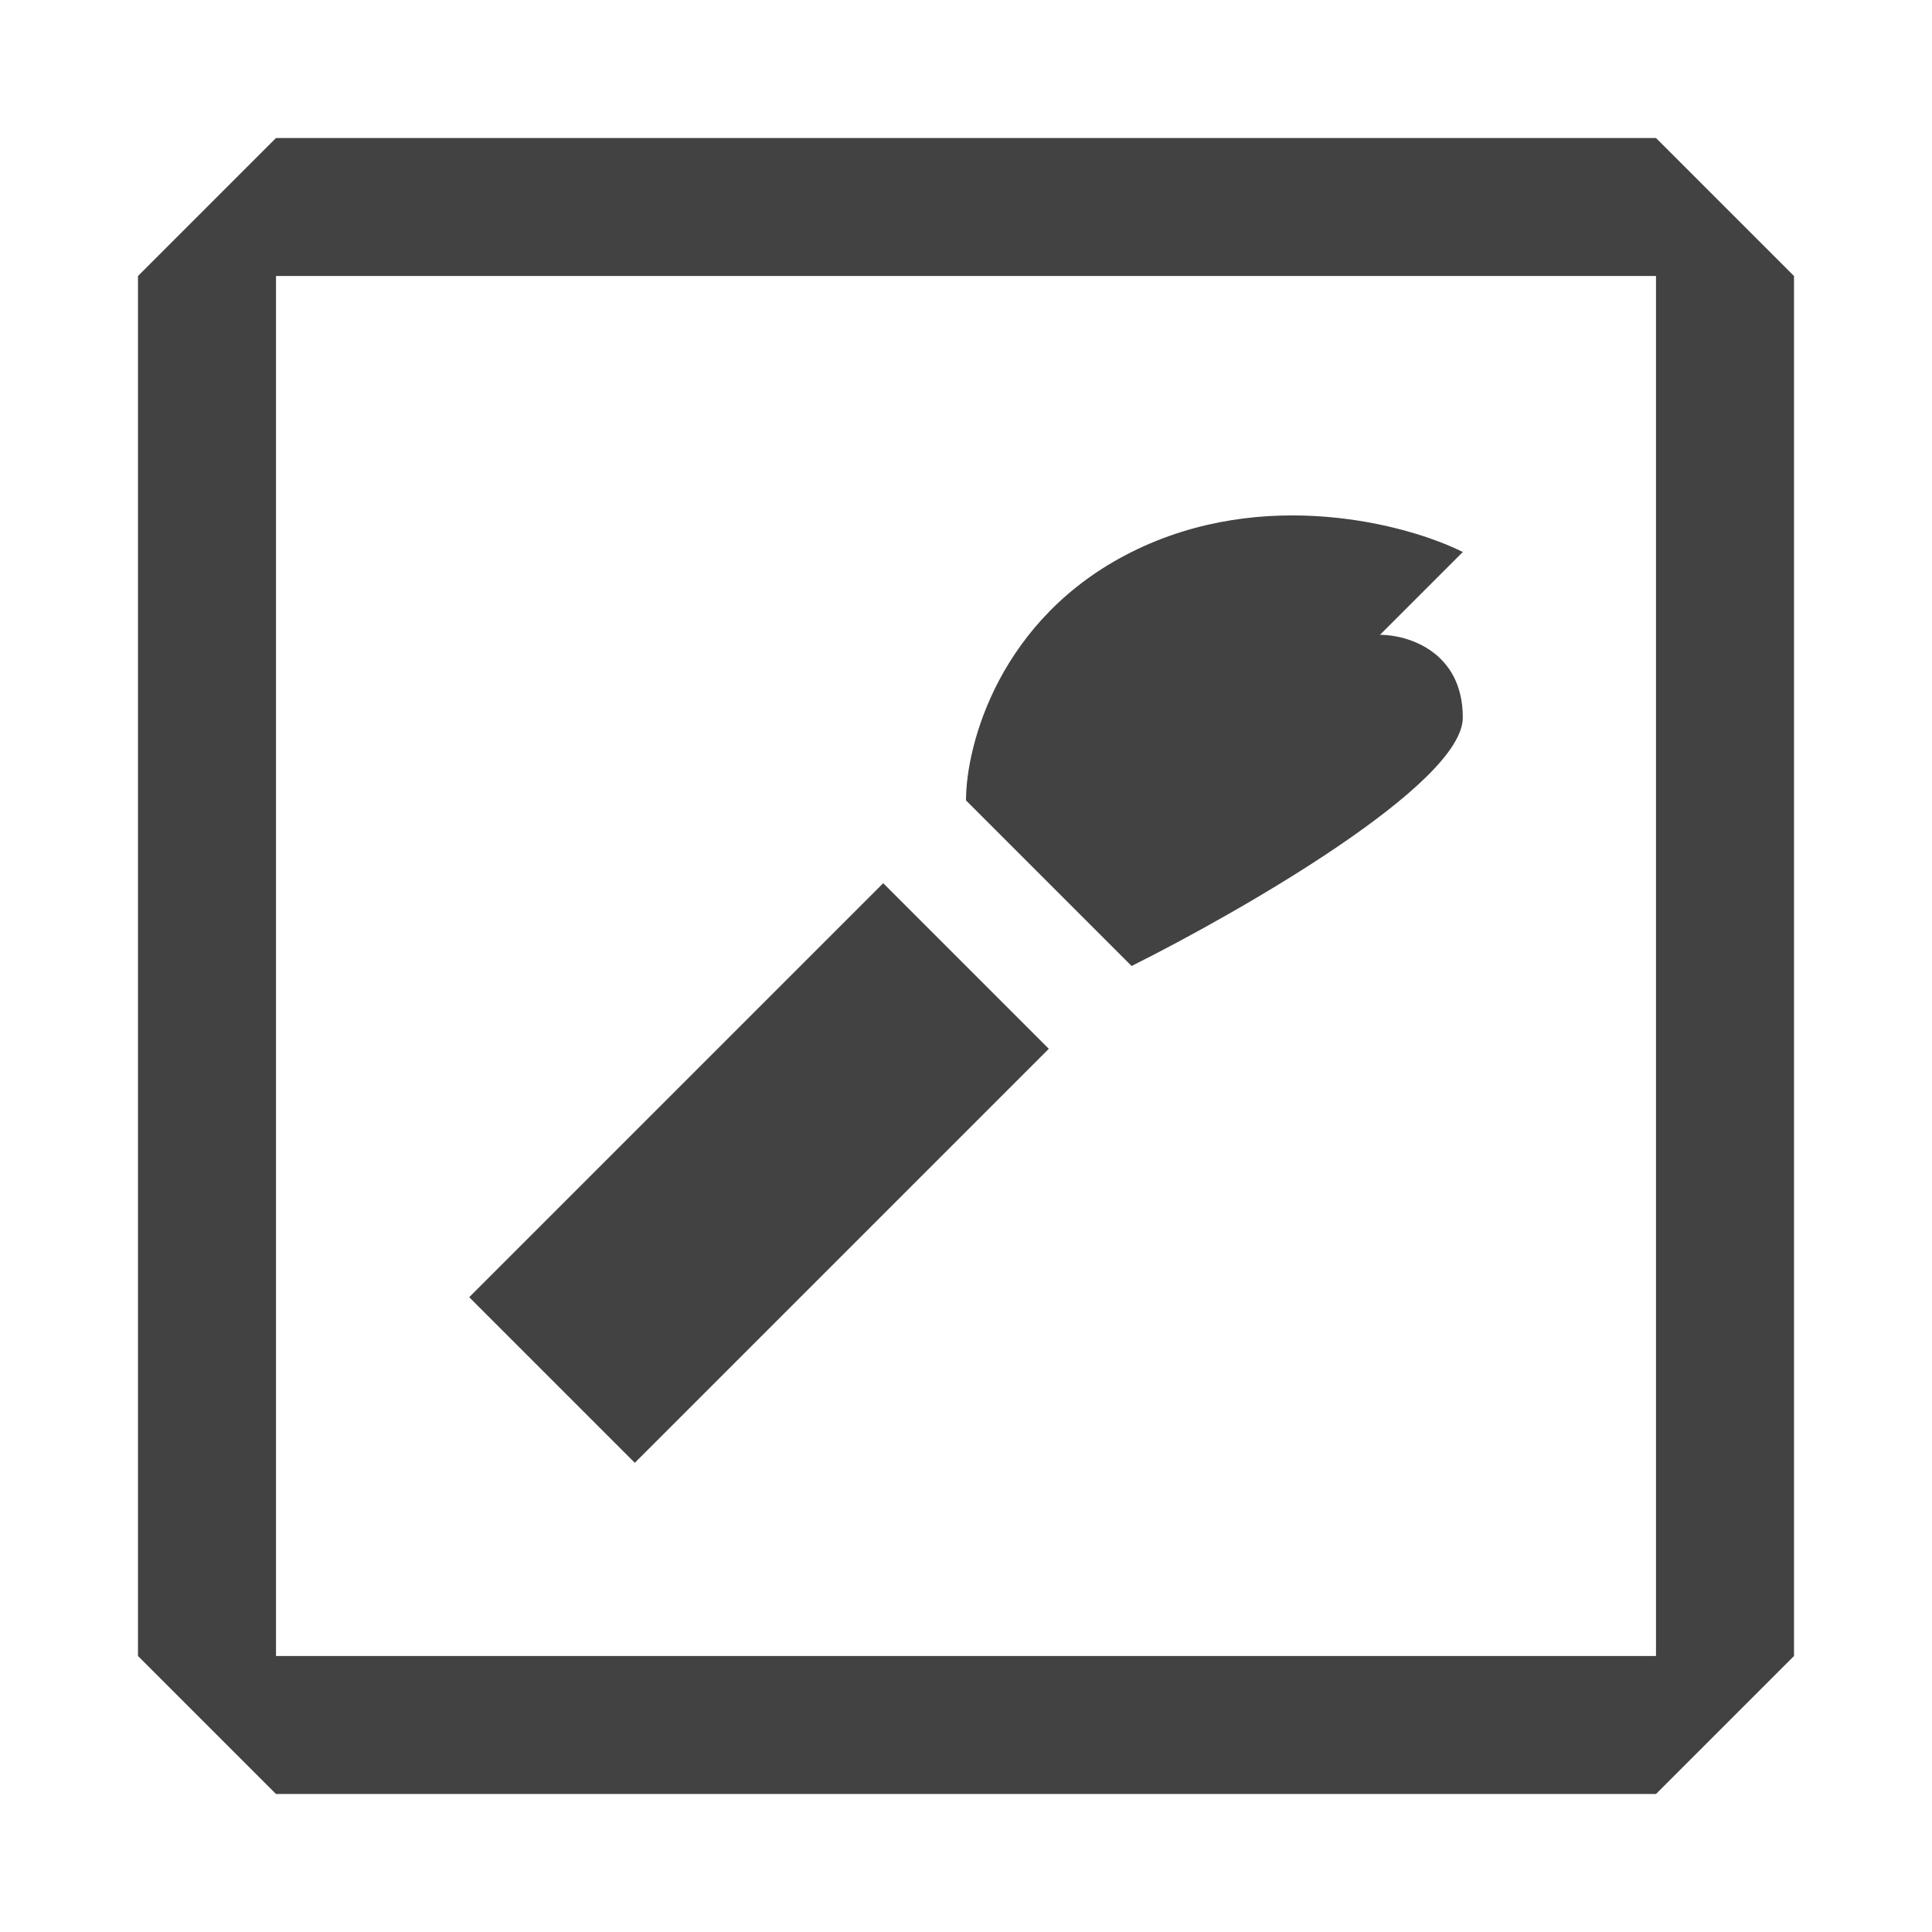 <svg width="14" height="14" viewBox="0 0 14 14" fill="none" xmlns="http://www.w3.org/2000/svg">
<path fill-rule="evenodd" clip-rule="evenodd" d="M1 2L2 1H12L13 2V12L12 13H2L1 12V2ZM12 2H2V12H12V2Z" fill="#424242"/>
<path d="M3.4 9.4L4.6 10.6L7.6 7.6L6.4 6.4L3.4 9.4Z" fill="#424242"/>
<path d="M7 5.8C7 5.4 7.24 4.48 8.2 4C9.16 3.52 10.2 3.8 10.6 4L10 4.6C10.2 4.6 10.6 4.72 10.6 5.2C10.6 5.68 9 6.6 8.2 7L7 5.8Z" fill="#424242"/>
</svg>
